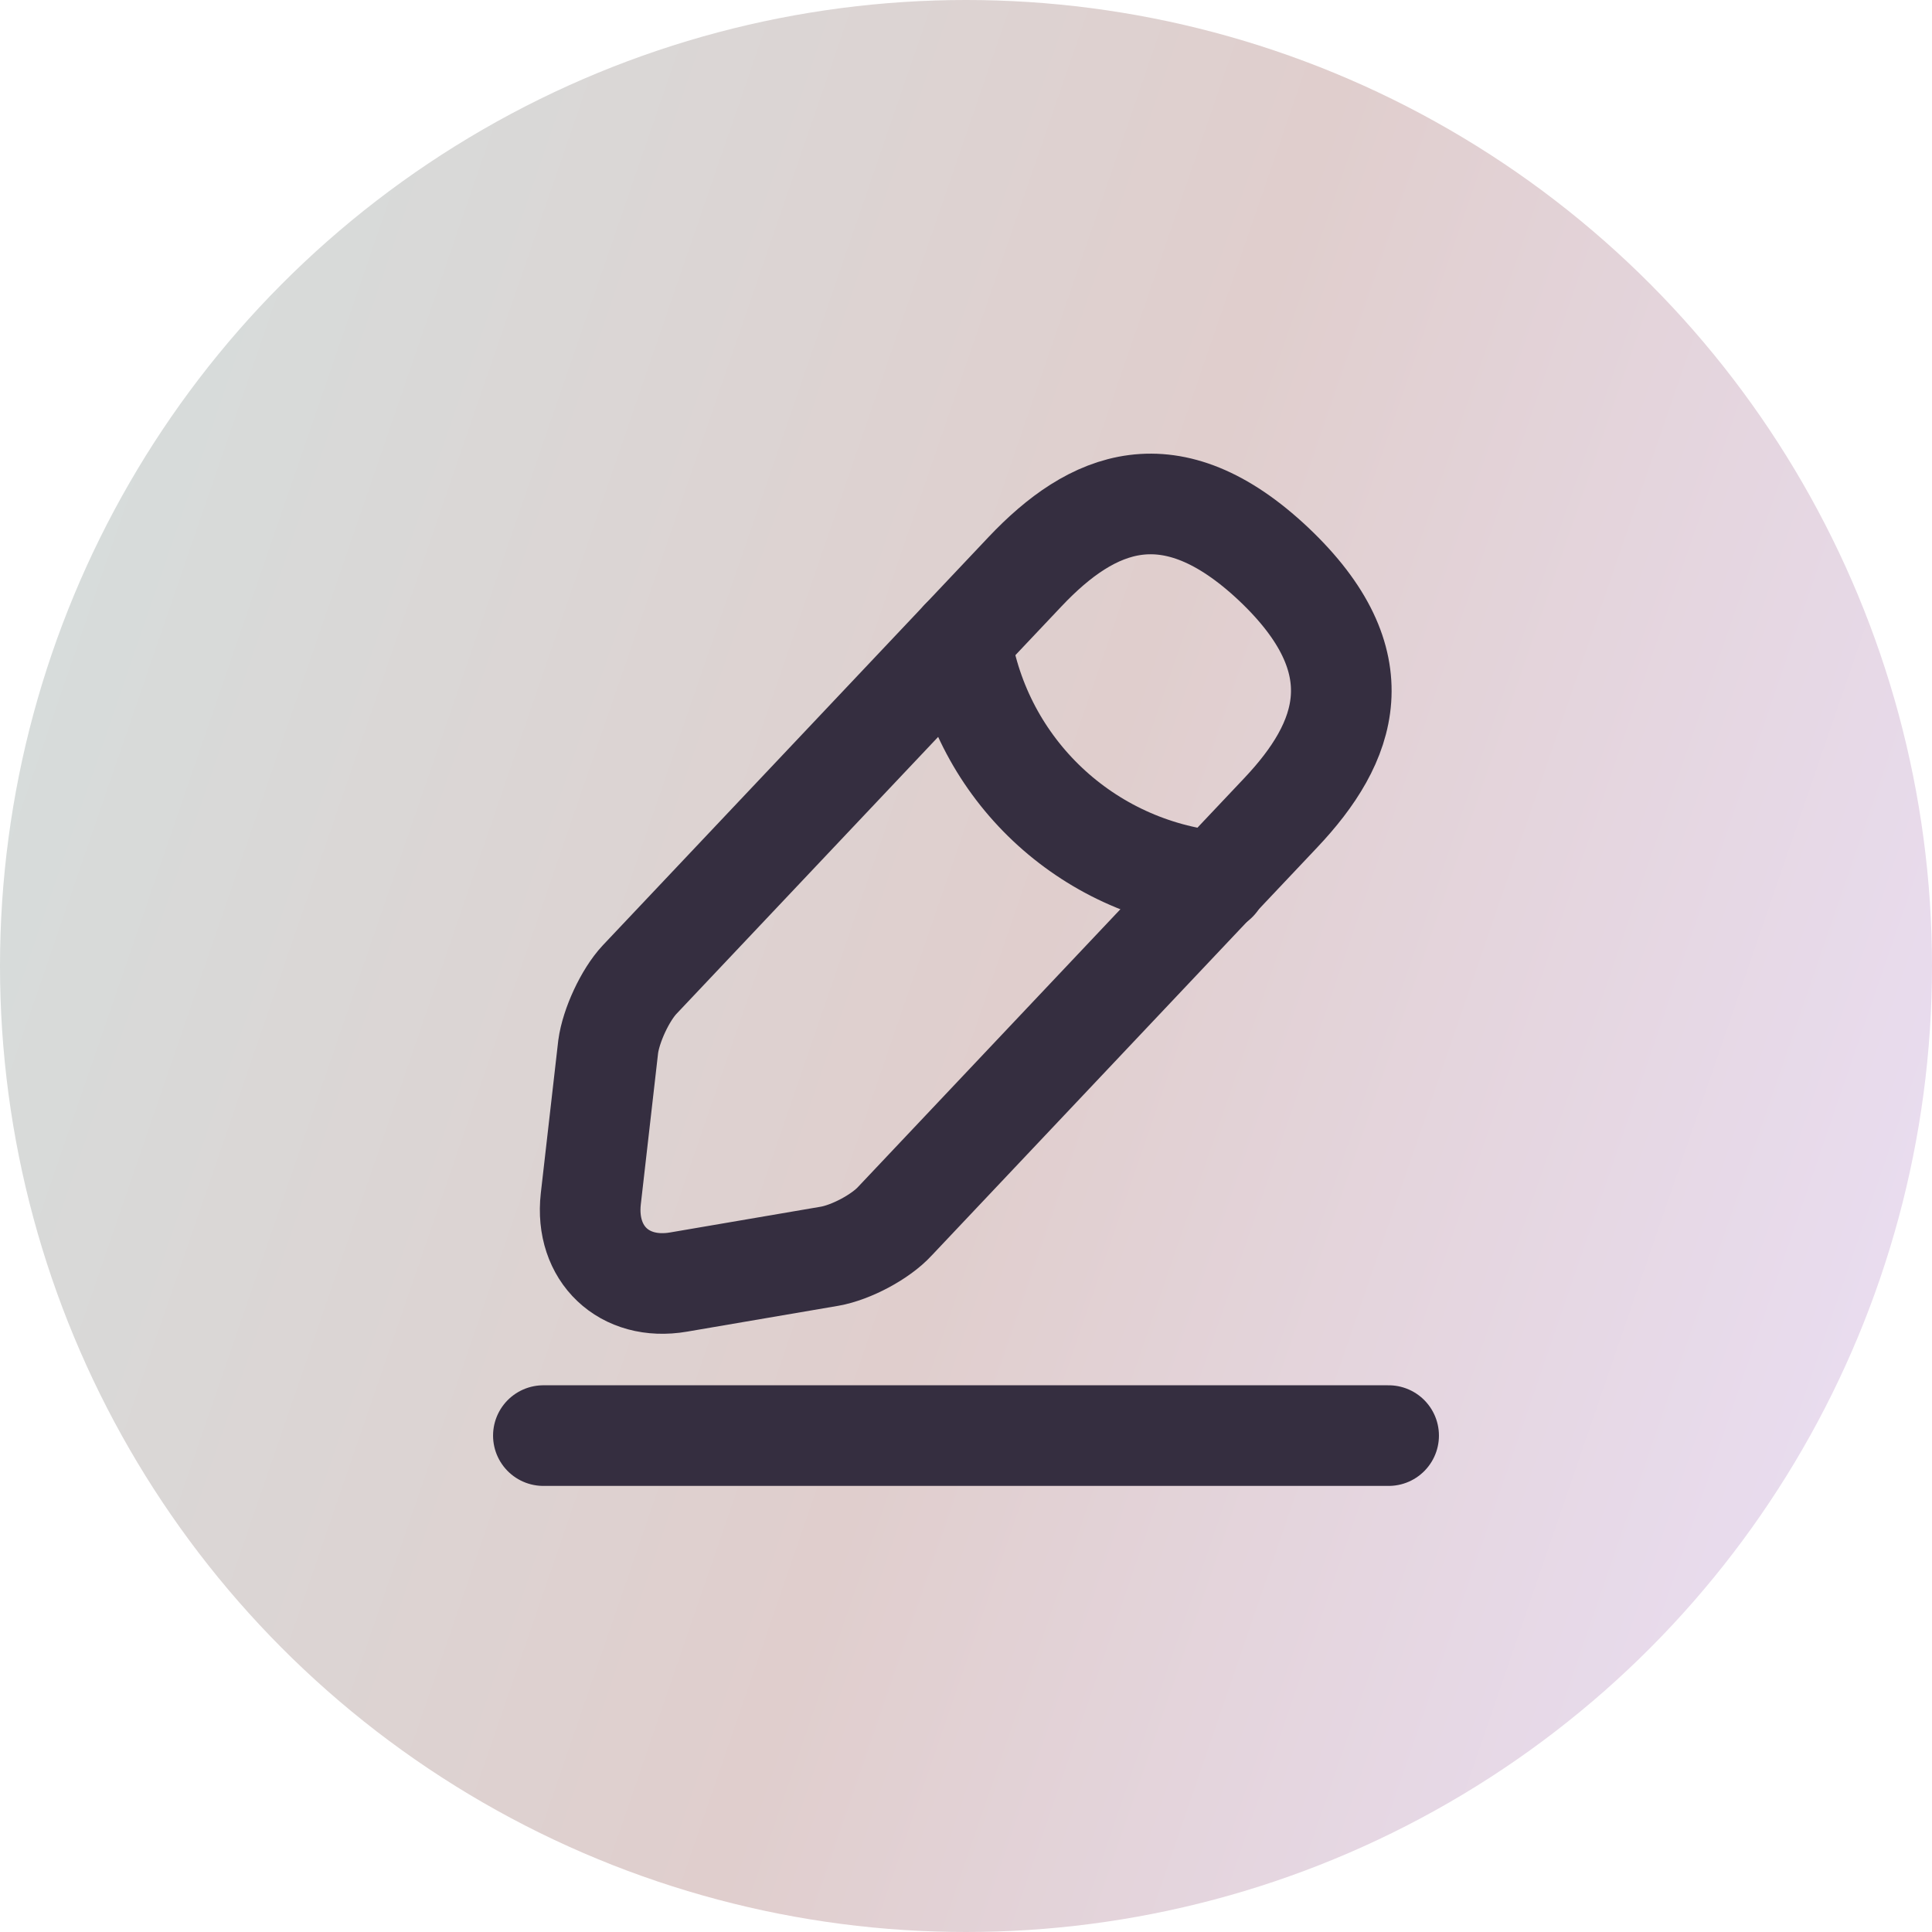 <svg width="48" height="48" viewBox="0 0 48 48" fill="none" xmlns="http://www.w3.org/2000/svg">
<circle cx="24" cy="24" r="24" fill="url(#paint0_linear_0_2044)"/>
<path d="M25.47 14.2L15.891 24.338C15.53 24.723 15.18 25.482 15.11 26.007L14.678 29.787C14.526 31.152 15.506 32.085 16.86 31.852L20.616 31.21C21.141 31.117 21.876 30.732 22.238 30.335L31.816 20.197C33.473 18.447 34.22 16.452 31.641 14.013C29.075 11.598 27.126 12.45 25.47 14.2Z" stroke="#352E40" stroke-width="2.5" stroke-miterlimit="10" stroke-linecap="round" stroke-linejoin="round"/>
<path d="M23.872 15.892C24.374 19.112 26.987 21.573 30.231 21.9" stroke="#352E40" stroke-width="2.5" stroke-miterlimit="10" stroke-linecap="round" stroke-linejoin="round"/>
<path d="M13.5 35.667H34.5" stroke="#352E40" stroke-width="2.5" stroke-miterlimit="10" stroke-linecap="round" stroke-linejoin="round"/>
<defs>
<linearGradient id="paint0_linear_0_2044" x1="-0.492" y1="-2.639" x2="62.814" y2="19.147" gradientUnits="userSpaceOnUse">
<stop stop-color="#D4E0DF"/>
<stop offset="0.5" stop-color="#E0CECD"/>
<stop offset="1" stop-color="#EDE3FF"/>
</linearGradient>
</defs>
</svg>
